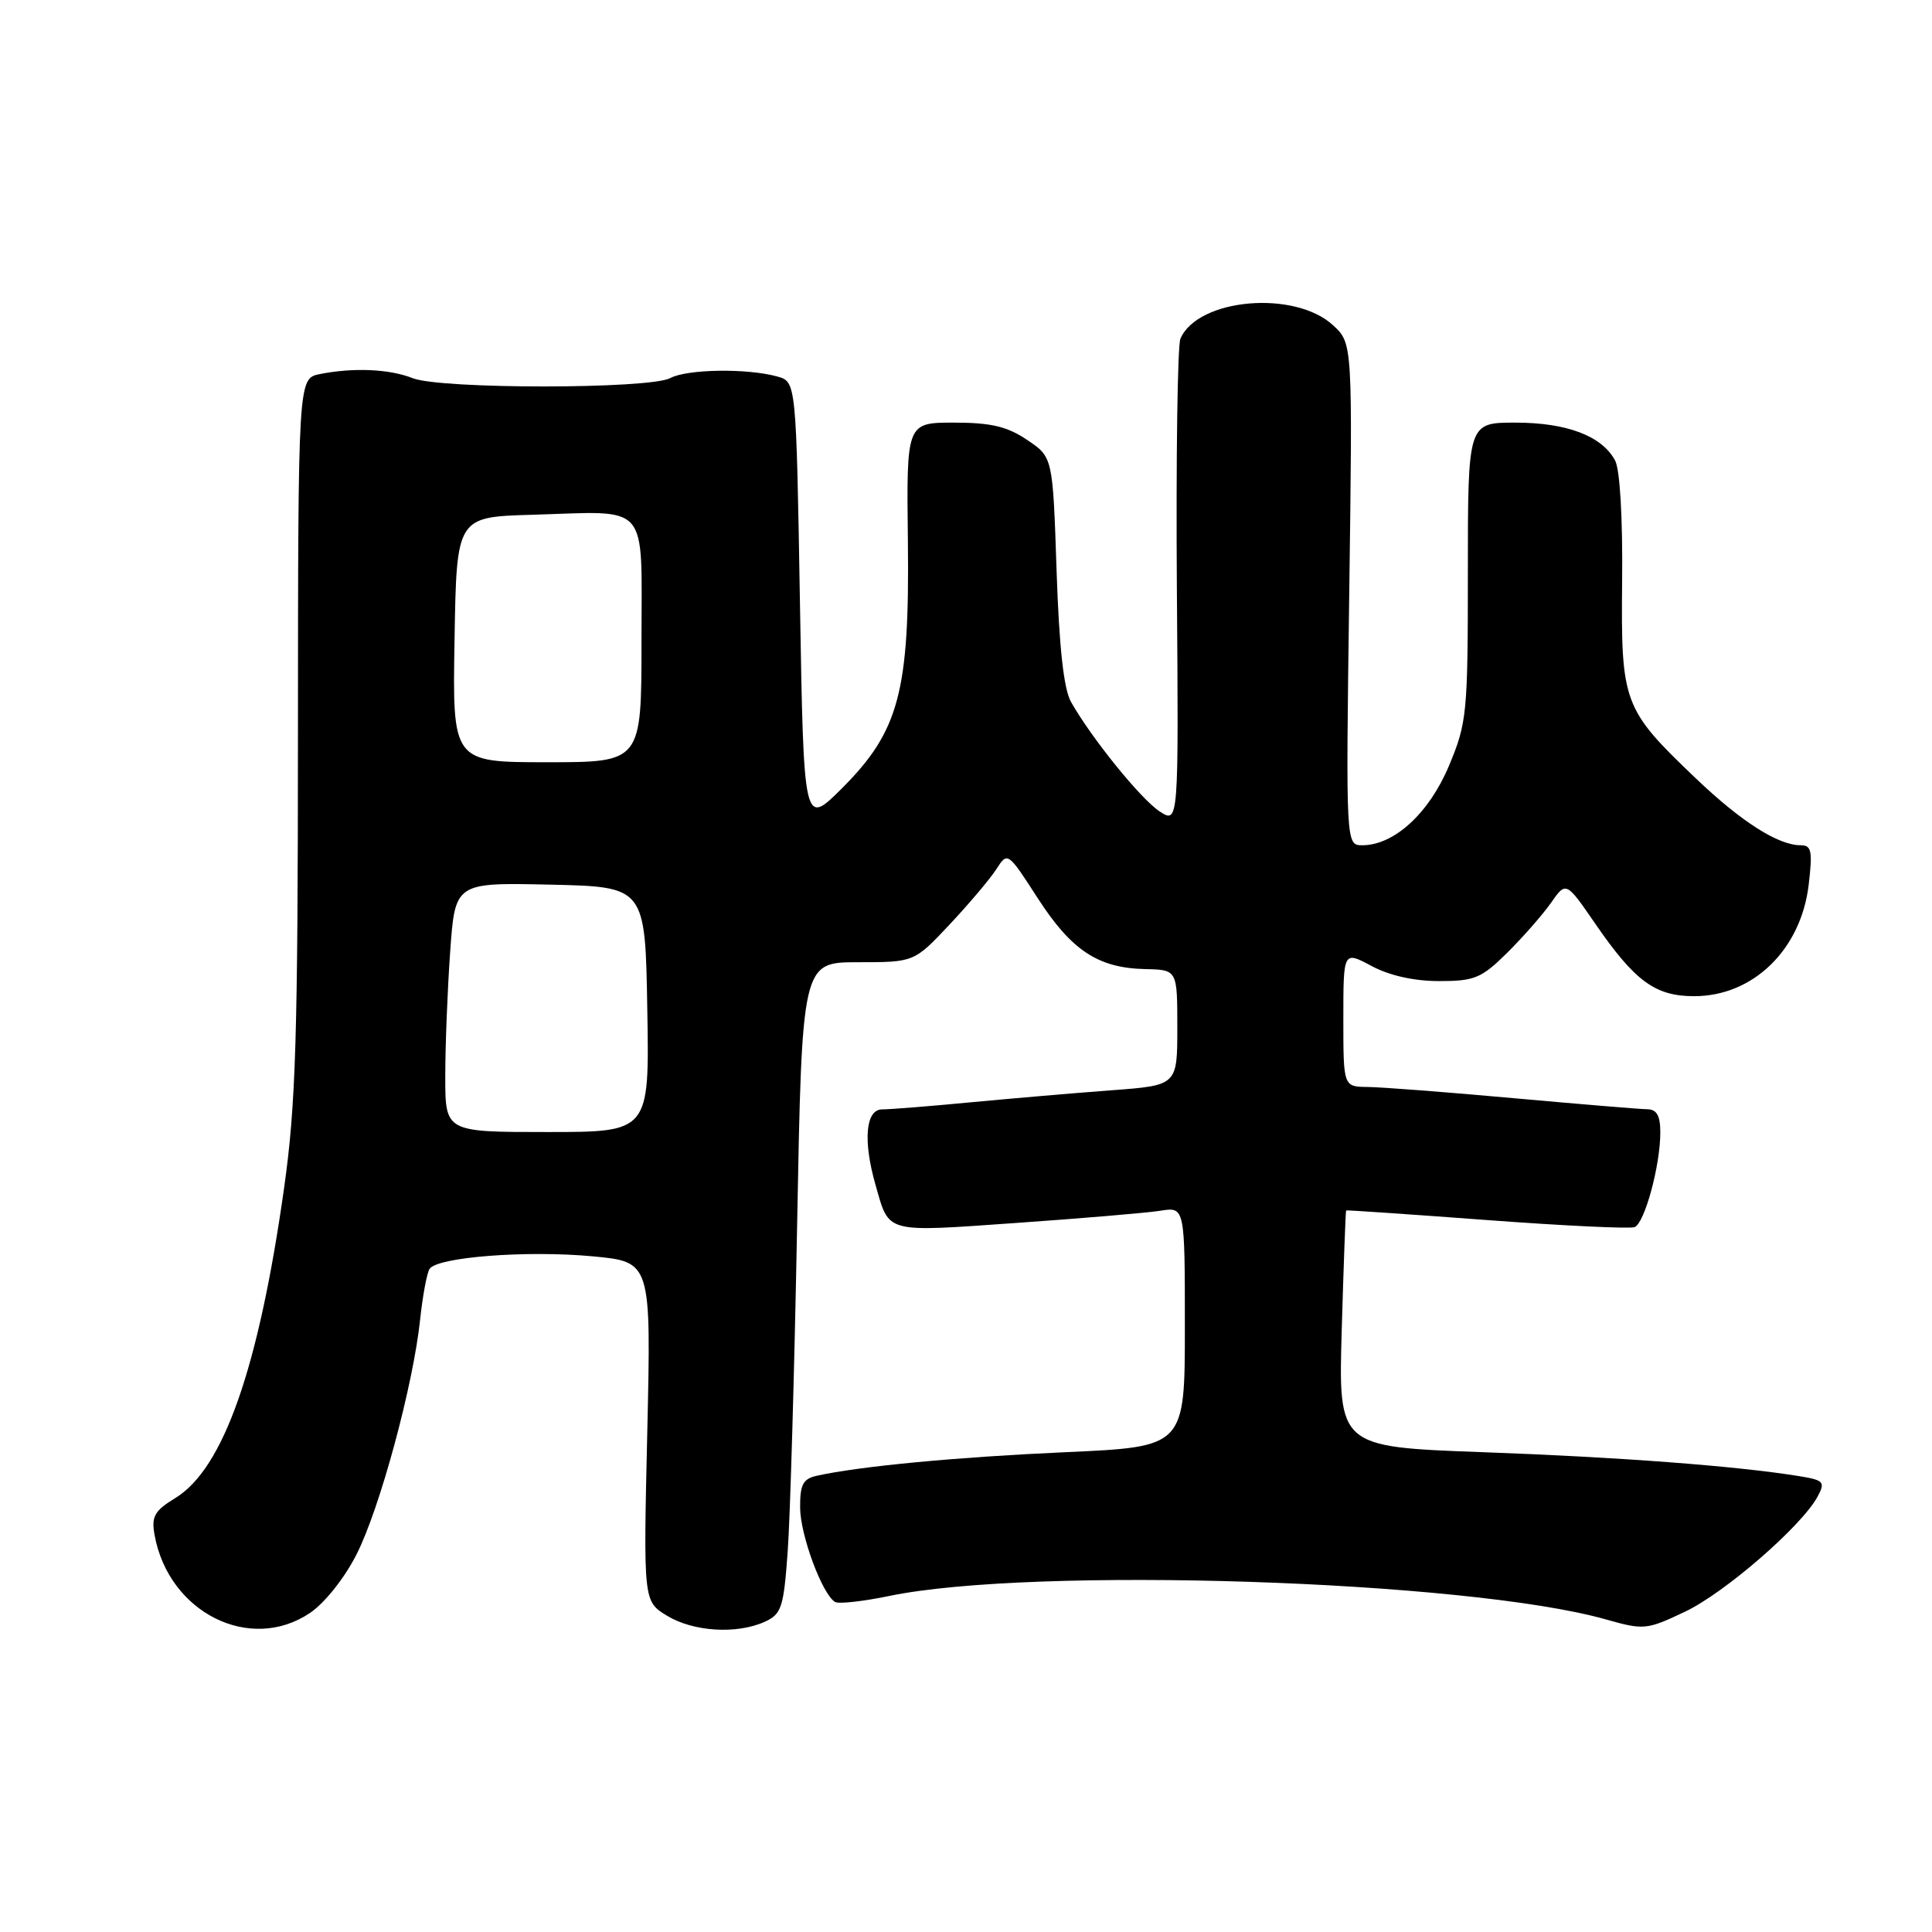<?xml version="1.0" encoding="UTF-8" standalone="no"?>
<!DOCTYPE svg PUBLIC "-//W3C//DTD SVG 1.1//EN" "http://www.w3.org/Graphics/SVG/1.1/DTD/svg11.dtd" >
<svg xmlns="http://www.w3.org/2000/svg" xmlns:xlink="http://www.w3.org/1999/xlink" version="1.1" viewBox="0 0 256 256">
 <g >
 <path fill="currentColor"
d=" M 41.08 213.72 C 43.01 212.42 45.66 209.10 47.24 205.97 C 50.33 199.90 54.75 183.56 55.67 174.84 C 56.00 171.73 56.56 168.72 56.91 168.15 C 57.88 166.57 69.79 165.65 78.54 166.47 C 86.28 167.20 86.28 167.20 85.77 189.69 C 85.25 212.18 85.25 212.18 88.38 214.09 C 91.87 216.22 97.65 216.57 101.34 214.89 C 103.55 213.88 103.84 213.02 104.37 205.64 C 104.70 201.16 105.26 181.75 105.62 162.50 C 106.27 127.50 106.27 127.50 113.70 127.50 C 121.13 127.50 121.13 127.50 125.83 122.50 C 128.41 119.75 131.20 116.45 132.02 115.17 C 133.51 112.85 133.53 112.86 137.51 119.02 C 141.98 125.95 145.51 128.27 151.75 128.41 C 156.00 128.50 156.00 128.50 156.00 136.16 C 156.00 143.82 156.00 143.82 147.25 144.47 C 142.44 144.83 134.06 145.55 128.64 146.06 C 123.22 146.58 117.94 147.00 116.89 147.00 C 114.70 147.00 114.33 151.13 116.01 157.00 C 117.86 163.48 117.09 163.28 134.61 162.05 C 143.35 161.44 151.96 160.71 153.75 160.43 C 157.00 159.91 157.00 159.91 157.00 175.81 C 157.00 191.71 157.00 191.71 141.25 192.42 C 126.84 193.06 113.96 194.28 108.25 195.54 C 106.40 195.95 106.00 196.70 106.02 199.77 C 106.04 203.41 108.94 211.24 110.65 212.27 C 111.12 212.55 114.33 212.20 117.80 211.48 C 136.83 207.52 194.43 209.40 212.75 214.57 C 217.82 216.01 218.19 215.97 223.25 213.57 C 228.54 211.07 238.75 202.20 240.85 198.29 C 241.89 196.34 241.68 196.12 238.24 195.57 C 229.92 194.24 214.49 193.07 196.42 192.42 C 177.33 191.72 177.33 191.72 177.79 176.11 C 178.04 167.52 178.30 160.45 178.37 160.39 C 178.44 160.33 186.82 160.90 196.98 161.66 C 207.15 162.42 215.97 162.84 216.59 162.60 C 217.92 162.09 220.00 154.44 220.00 150.06 C 220.00 147.82 219.53 146.99 218.25 146.98 C 217.29 146.97 209.30 146.30 200.50 145.51 C 191.70 144.71 183.04 144.05 181.25 144.03 C 178.00 144.00 178.00 144.00 178.00 135.00 C 178.00 126.00 178.00 126.00 181.74 128.00 C 184.11 129.27 187.38 130.00 190.69 130.00 C 195.39 130.00 196.30 129.62 199.71 126.25 C 201.79 124.19 204.40 121.21 205.51 119.64 C 207.51 116.77 207.51 116.77 211.41 122.44 C 216.65 130.04 219.33 132.00 224.49 132.00 C 232.30 132.00 238.64 125.83 239.66 117.24 C 240.19 112.74 240.04 112.00 238.59 112.00 C 235.62 112.00 230.72 108.88 224.75 103.18 C 215.06 93.94 214.78 93.19 214.94 76.99 C 215.03 68.69 214.65 62.21 214.01 61.02 C 212.27 57.77 207.62 56.00 200.80 56.00 C 194.50 56.00 194.50 56.00 194.50 75.75 C 194.50 94.56 194.38 95.78 192.00 101.46 C 189.37 107.75 184.73 112.00 180.52 112.00 C 178.33 112.00 178.33 112.00 178.78 78.75 C 179.23 45.50 179.23 45.50 176.65 43.11 C 171.56 38.40 158.73 39.52 156.41 44.88 C 156.03 45.77 155.82 60.60 155.94 77.83 C 156.18 109.16 156.18 109.16 153.65 107.51 C 151.15 105.87 144.63 97.81 141.91 93.00 C 140.95 91.29 140.34 85.77 140.00 75.54 C 139.50 60.57 139.50 60.57 136.10 58.29 C 133.46 56.51 131.31 56.00 126.41 56.00 C 120.11 56.00 120.11 56.00 120.30 71.75 C 120.53 91.66 119.13 96.89 111.55 104.47 C 106.50 109.50 106.50 109.50 106.00 80.04 C 105.50 50.59 105.50 50.59 103.00 49.89 C 99.01 48.78 91.05 48.90 88.81 50.10 C 86.06 51.57 58.40 51.58 54.68 50.11 C 51.60 48.89 46.83 48.68 42.37 49.57 C 39.50 50.15 39.50 50.15 39.48 97.32 C 39.47 137.54 39.20 146.41 37.64 157.44 C 34.28 181.28 29.61 194.60 23.23 198.50 C 20.46 200.19 20.04 200.94 20.48 203.39 C 22.34 213.67 33.13 219.09 41.08 213.72 Z  M 59.00 142.65 C 59.00 138.61 59.29 131.18 59.65 126.12 C 60.30 116.94 60.30 116.94 72.90 117.22 C 85.50 117.50 85.50 117.50 85.77 133.75 C 86.05 150.00 86.05 150.00 72.52 150.00 C 59.00 150.00 59.00 150.00 59.00 142.65 Z  M 60.23 84.75 C 60.50 68.50 60.50 68.50 70.50 68.21 C 86.29 67.75 85.00 66.25 85.00 85.02 C 85.00 101.00 85.00 101.00 72.48 101.00 C 59.95 101.00 59.95 101.00 60.23 84.75 Z "/>
</g>
</svg>